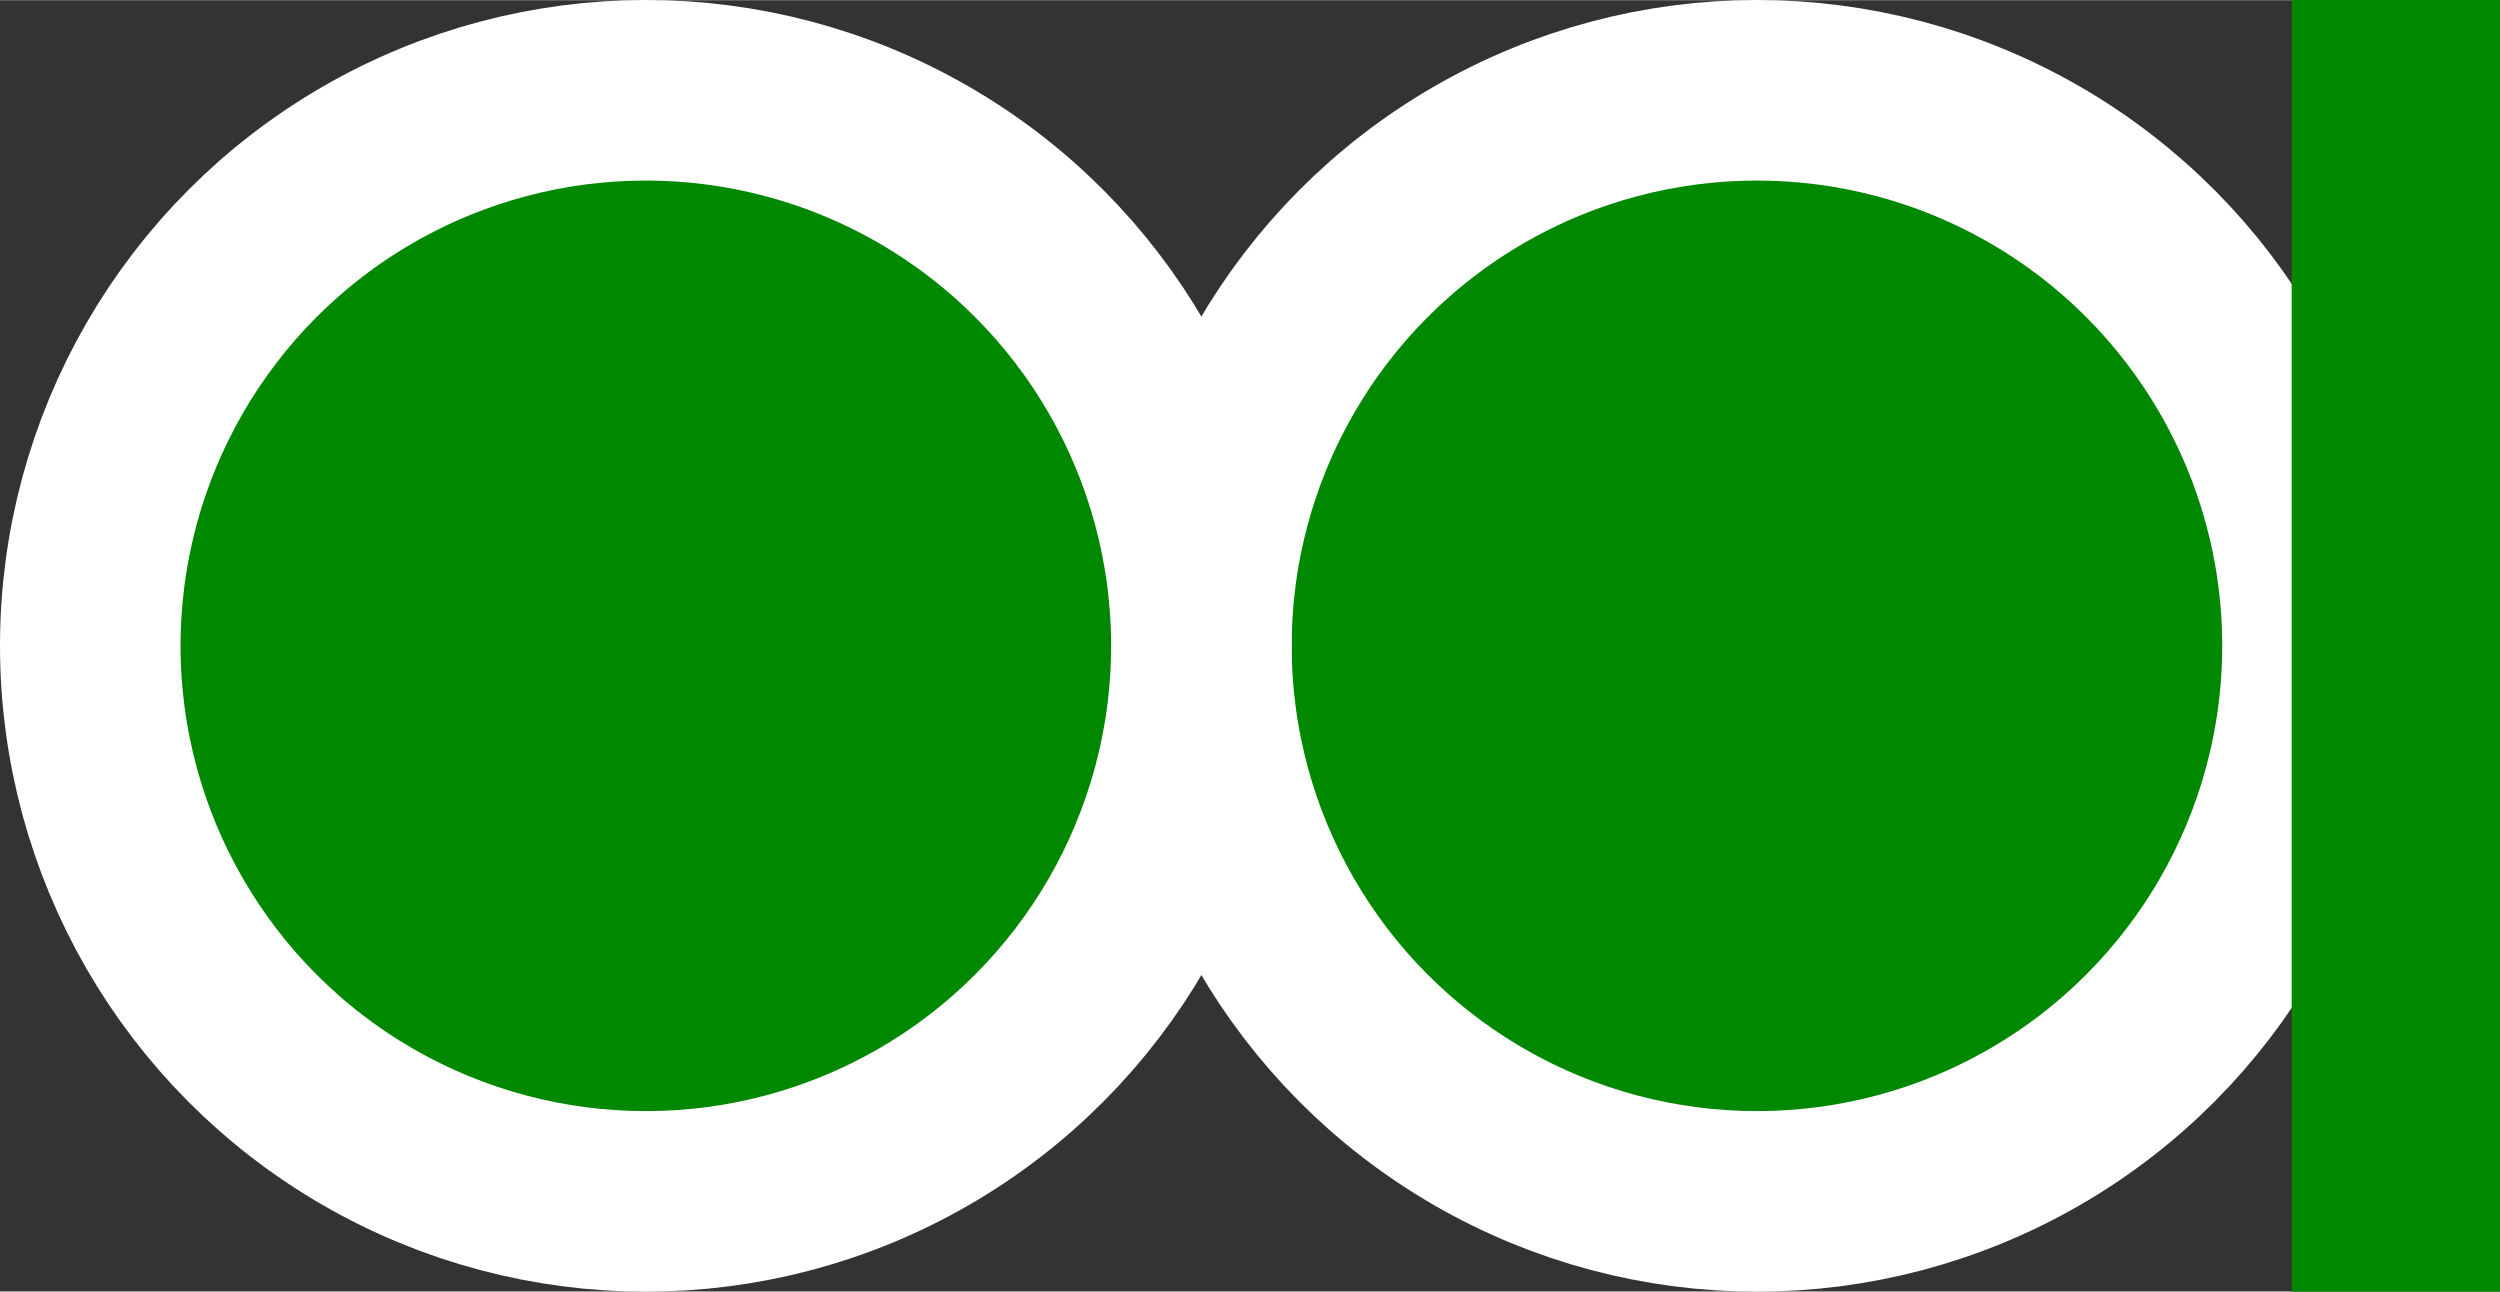 <?xml version="1.0" encoding="UTF-8" standalone="no"?>
<svg
   xmlns:dc="http://purl.org/dc/elements/1.1/"
   xmlns:cc="http://creativecommons.org/ns#"
   xmlns:rdf="http://www.w3.org/1999/02/22-rdf-syntax-ns#"
   xmlns:svg="http://www.w3.org/2000/svg"
   xmlns="http://www.w3.org/2000/svg"
   xmlns:sodipodi="http://sodipodi.sourceforge.net/DTD/sodipodi-0.dtd"
   xmlns:inkscape="http://www.inkscape.org/namespaces/inkscape"
   width="180"
   height="93"
   viewBox="0 0 1799.077 929.25"
   version="1.1"
   id="svg12"
   sodipodi:docname="8a-minimal.svg"
   inkscape:version="0.92.4 (5da689c313, 2019-01-14)">
  <rect x="0" y="0" width="1799.077" height="929.25" fill="#333333" stroke="none"/>
  <defs
     id="defs16" />
  <sodipodi:namedview
     pagecolor="#ffffff"
     bordercolor="#666666"
     borderopacity="1"
     objecttolerance="10"
     gridtolerance="10"
     guidetolerance="10"
     inkscape:pageopacity="0"
     inkscape:pageshadow="2"
     inkscape:window-width="1918"
     inkscape:window-height="1038"
     id="namedview14"
     showgrid="false"
     inkscape:zoom="3.8064516"
     inkscape:cx="62.634711"
     inkscape:cy="-7.9532764"
     inkscape:window-x="0"
     inkscape:window-y="20"
     inkscape:window-maximized="1"
     inkscape:current-layer="svg12" />
  <circle
     cy="464.625"
     cx="1264.352"
     id="circle6"
     style="fill:#008800;stroke:#ffffff;stroke-width:129.933"
     r="399.795" />
  <circle
     cy="464.625"
     cx="464.762"
     id="circle8"
     style="fill:#008800;stroke:#ffffff;stroke-width:129.933"
     r="399.795" />
  <path
     style="fill:#008800;stroke-width:0.984"
     d="m 1649.154,1.855 c 0,309.177 0,618.354 0,927.532 49.974,0 99.949,0 149.923,0 0,-309.841 0,-619.682 0,-929.523 -49.974,0 -99.949,0 -149.923,0 v 0.996 z"
     id="path10"
     inkscape:connector-curvature="0" />
</svg>
